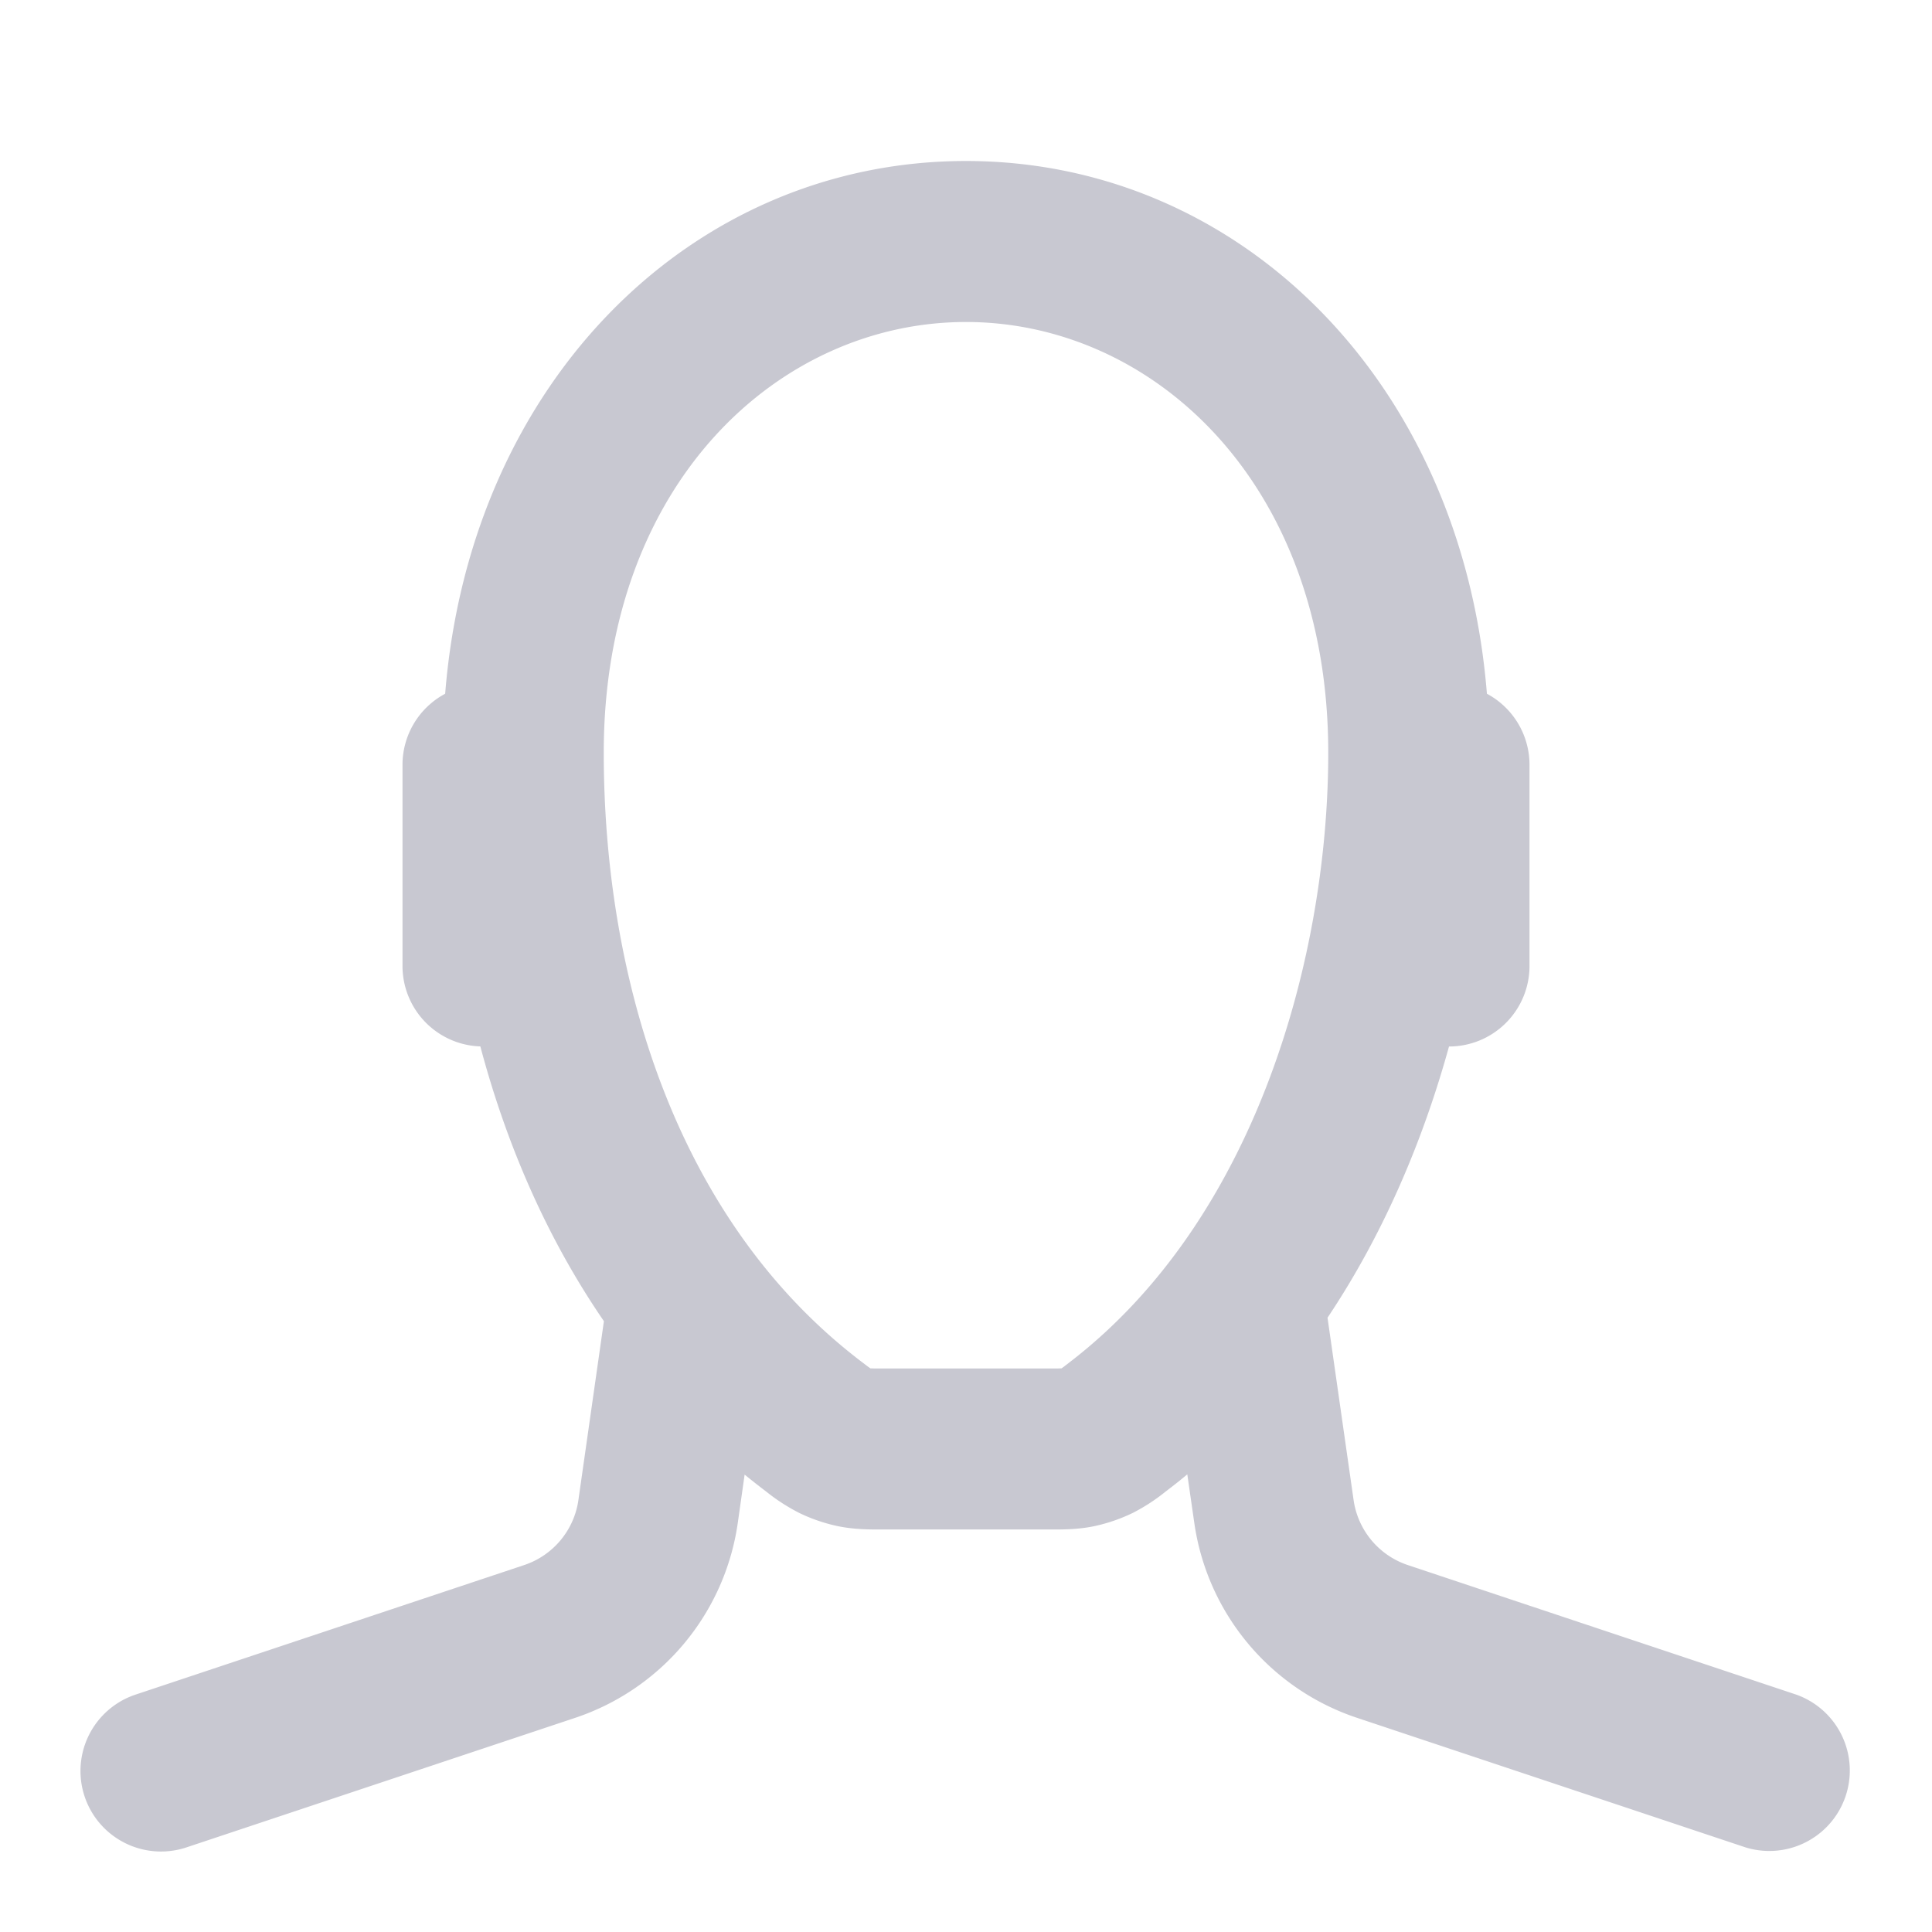 <svg xmlns="http://www.w3.org/2000/svg" width="24" height="24" fill="none"><path fill="#C8C8D1" fill-rule="evenodd" d="M5.53 8.618C5.84 4.736 8.603 2 12 2s6.16 2.736 6.471 6.618A1 1 0 0 1 19 9.5V12a1 1 0 0 1-1 1c-.318 1.152-.805 2.316-1.509 3.369l.324 2.266a1 1 0 0 0 .674.807l4.827 1.61a1 1 0 0 1-.632 1.897l-4.828-1.61a3 3 0 0 1-2.02-2.421l-.087-.603c-.08.067-.162.132-.246.196l-.021.016a2.354 2.354 0 0 1-.41.267 2.11 2.11 0 0 1-.495.168c-.197.039-.381.038-.526.038h-2.103c-.144 0-.328 0-.523-.038a2.1 2.1 0 0 1-.491-.165 2.373 2.373 0 0 1-.412-.265l-.022-.017a8.888 8.888 0 0 1-.25-.197l-.085.6a3 3 0 0 1-2.021 2.422l-4.828 1.609a1 1 0 0 1-.632-1.898l4.827-1.609a1 1 0 0 0 .674-.807l.317-2.223c-.725-1.056-1.22-2.228-1.535-3.413A1 1 0 0 1 5 12V9.5a1 1 0 0 1 .53-.882ZM12 4C9.683 4 7.5 5.995 7.5 9.35c0 2.745.867 5.794 3.21 7.572l.072.055.03.021.061.002h2.254l.06-.002.028-.02.07-.054c2.343-1.797 3.215-5.091 3.215-7.573C16.5 5.995 14.317 4 12 4Z" clip-rule="evenodd"/></svg>
